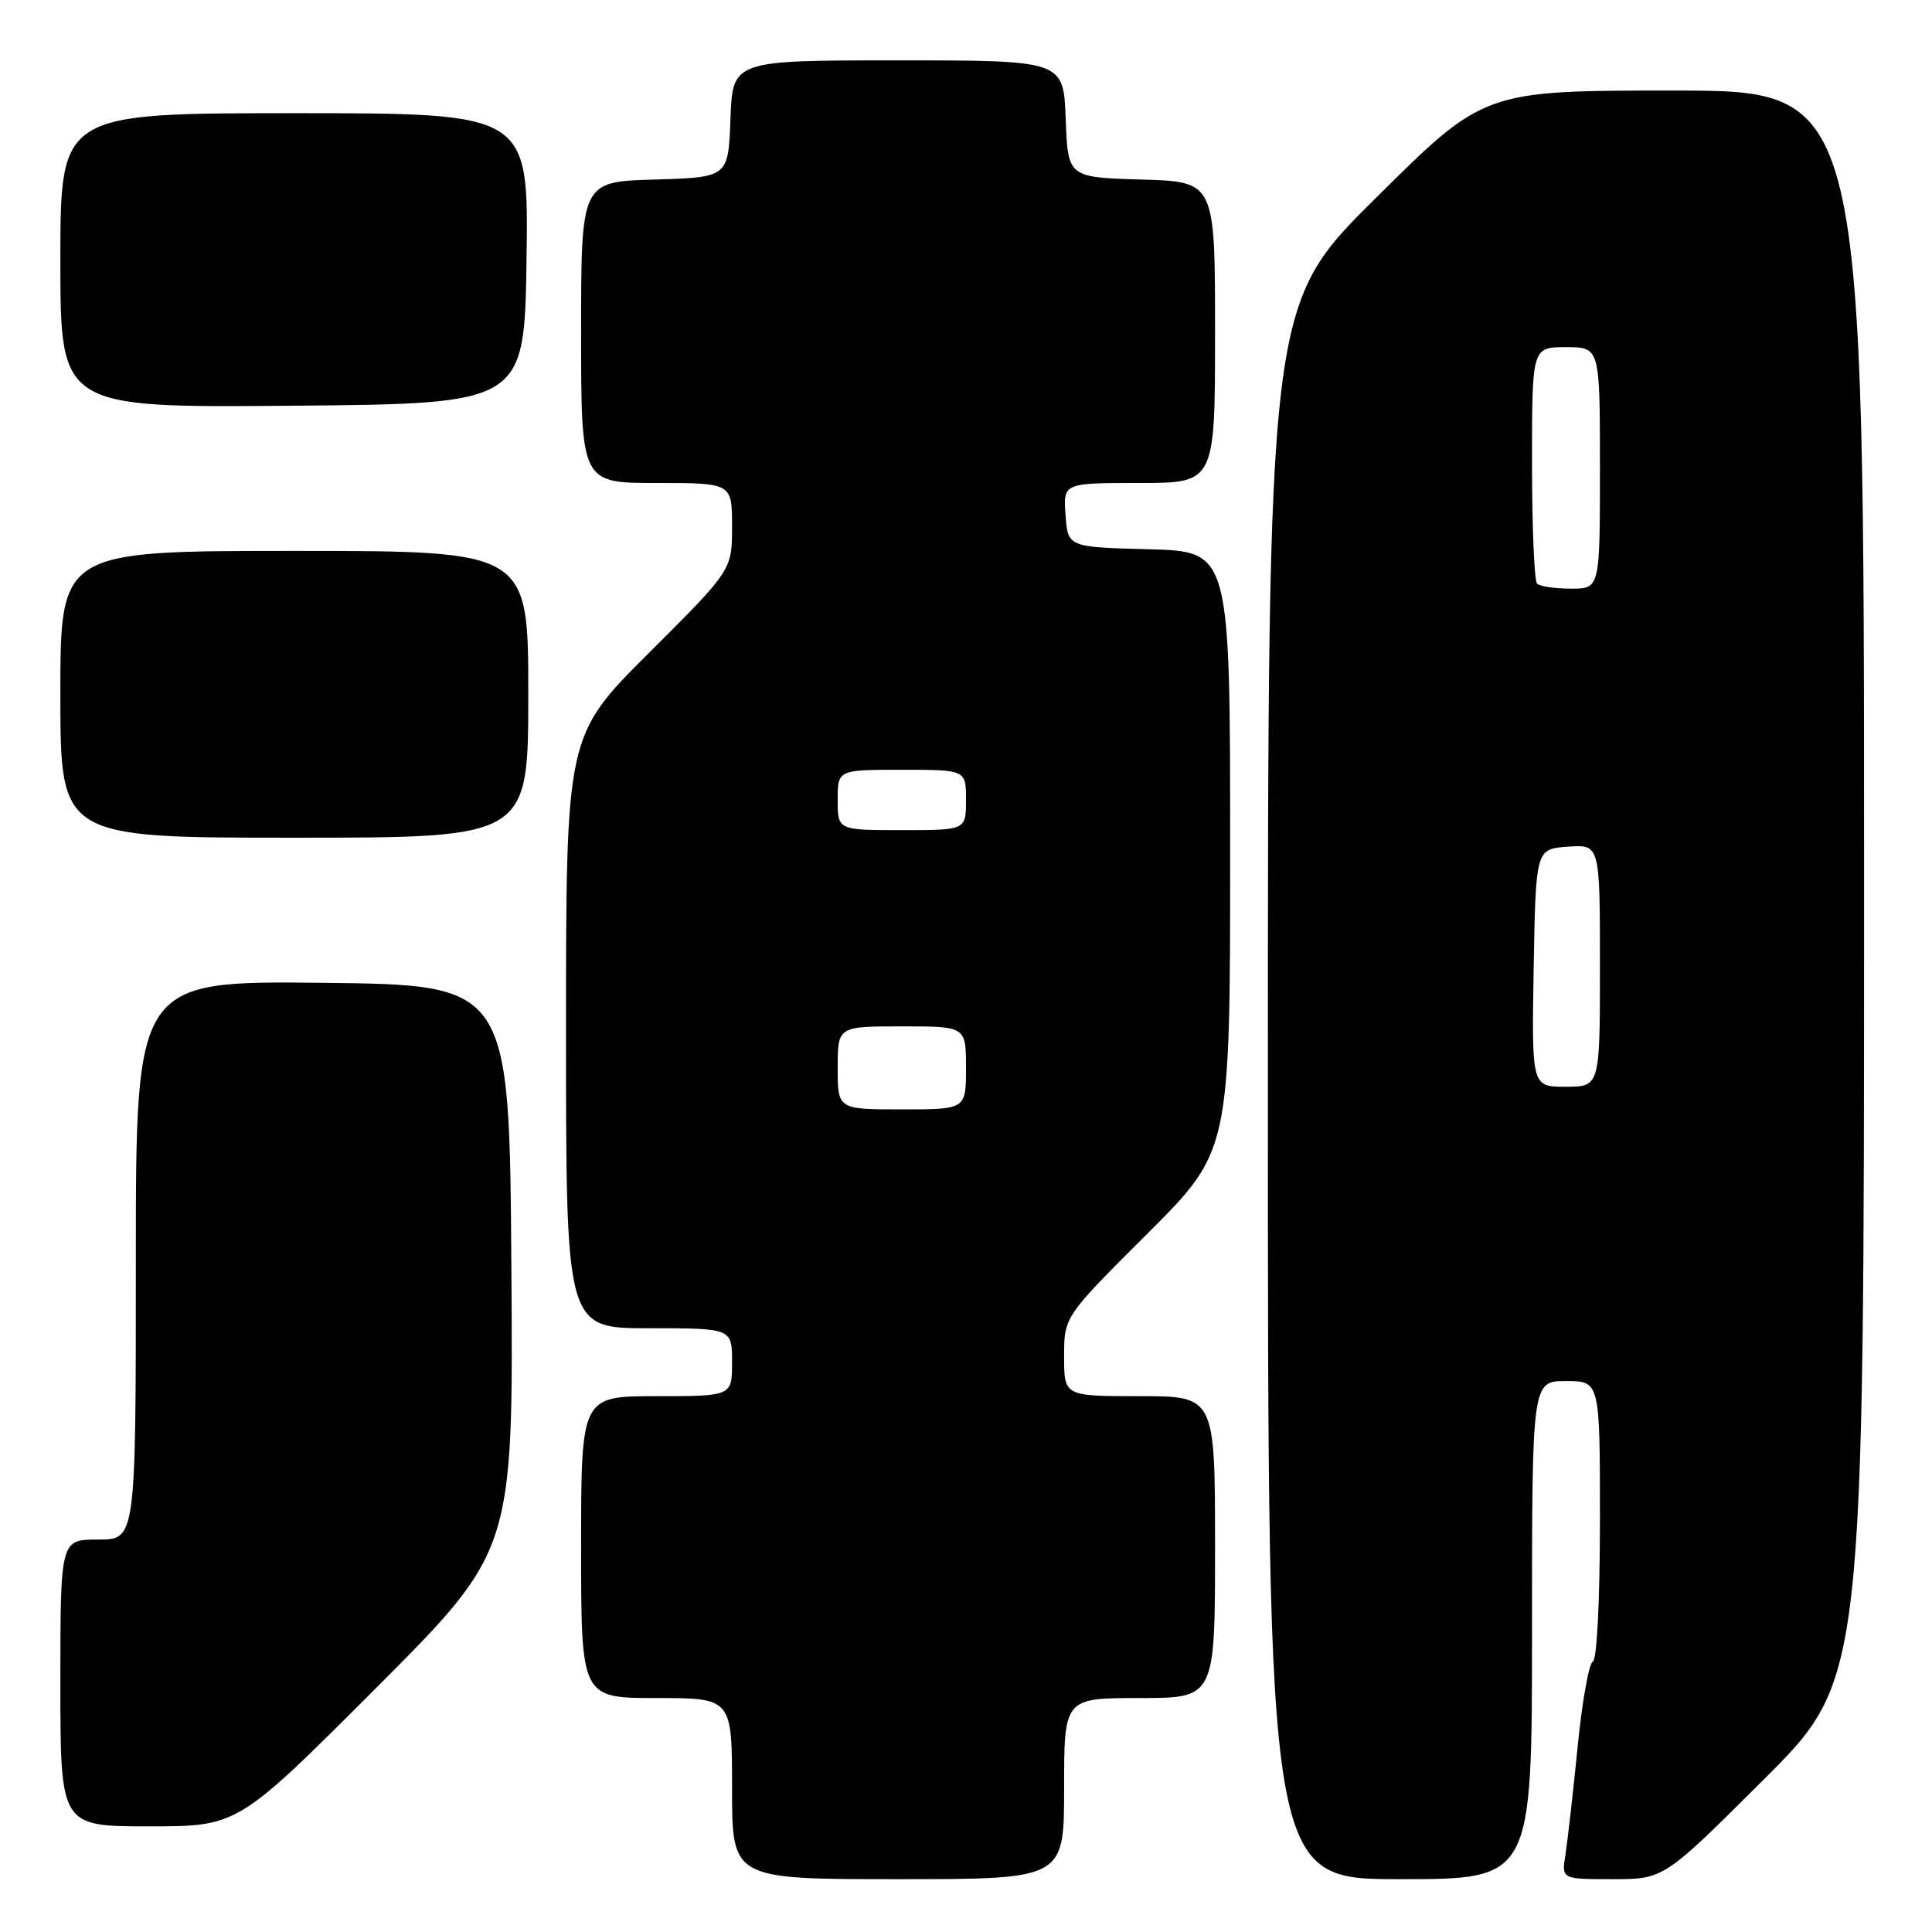 <?xml version="1.0" encoding="UTF-8" standalone="no"?>
<!DOCTYPE svg PUBLIC "-//W3C//DTD SVG 1.1//EN" "http://www.w3.org/Graphics/SVG/1.1/DTD/svg11.dtd" >
<svg xmlns="http://www.w3.org/2000/svg" xmlns:xlink="http://www.w3.org/1999/xlink" version="1.1" viewBox="0 0 256 256">
 <g >
 <path fill="currentColor"
d=" M 141.00 237.00 C 141.00 225.00 141.00 225.00 151.00 225.00 C 161.00 225.00 161.00 225.00 161.00 205.00 C 161.00 185.00 161.00 185.00 151.00 185.00 C 141.00 185.00 141.00 185.00 141.00 179.73 C 141.00 174.47 141.00 174.47 152.00 163.50 C 163.00 152.53 163.00 152.53 163.00 112.80 C 163.00 73.07 163.00 73.07 152.25 72.78 C 141.50 72.50 141.50 72.50 141.19 68.25 C 140.89 64.00 140.89 64.00 150.94 64.00 C 161.00 64.00 161.00 64.00 161.00 44.04 C 161.00 24.07 161.00 24.07 151.25 23.79 C 141.50 23.50 141.50 23.50 141.21 15.75 C 140.92 8.00 140.92 8.00 119.00 8.00 C 97.08 8.00 97.08 8.00 96.79 15.75 C 96.50 23.50 96.50 23.50 86.75 23.79 C 77.00 24.07 77.00 24.07 77.00 44.04 C 77.00 64.00 77.00 64.00 87.00 64.00 C 97.00 64.00 97.00 64.00 97.00 69.77 C 97.00 75.53 97.00 75.53 86.00 86.50 C 75.00 97.47 75.00 97.47 75.00 136.73 C 75.00 176.00 75.00 176.00 86.00 176.00 C 97.00 176.00 97.00 176.00 97.00 180.50 C 97.00 185.00 97.00 185.00 87.00 185.00 C 77.00 185.00 77.00 185.00 77.00 205.00 C 77.00 225.00 77.00 225.00 87.00 225.00 C 97.00 225.00 97.00 225.00 97.00 237.00 C 97.00 249.00 97.00 249.00 119.00 249.00 C 141.00 249.00 141.00 249.00 141.00 237.00 Z  M 203.00 216.00 C 203.00 183.00 203.00 183.00 207.50 183.00 C 212.00 183.00 212.00 183.00 212.00 201.42 C 212.00 211.97 211.60 219.98 211.06 220.17 C 210.55 220.35 209.64 225.45 209.04 231.50 C 208.44 237.55 207.71 243.96 207.43 245.75 C 206.91 249.00 206.91 249.00 213.69 249.00 C 220.47 249.00 220.47 249.00 233.74 235.76 C 247.00 222.53 247.00 222.53 247.00 117.26 C 247.00 12.00 247.00 12.00 221.83 12.00 C 196.65 12.00 196.65 12.00 182.33 26.21 C 168.00 40.41 168.00 40.41 168.00 144.71 C 168.00 249.00 168.00 249.00 185.50 249.00 C 203.00 249.00 203.00 249.00 203.00 216.00 Z  M 49.77 223.73 C 68.02 205.46 68.02 205.46 67.76 167.98 C 67.50 130.50 67.50 130.50 42.75 130.23 C 18.00 129.97 18.00 129.97 18.00 166.98 C 18.00 204.00 18.00 204.00 13.00 204.00 C 8.00 204.00 8.00 204.00 8.00 223.00 C 8.00 242.00 8.00 242.00 19.76 242.00 C 31.52 242.00 31.52 242.00 49.77 223.73 Z  M 70.00 92.00 C 70.00 73.00 70.00 73.00 39.00 73.00 C 8.00 73.00 8.00 73.00 8.00 92.00 C 8.00 111.00 8.00 111.00 39.00 111.00 C 70.00 111.00 70.00 111.00 70.00 92.00 Z  M 69.77 34.25 C 70.04 15.00 70.04 15.00 39.02 15.00 C 8.00 15.00 8.00 15.00 8.00 34.51 C 8.00 54.03 8.00 54.03 38.75 53.76 C 69.50 53.50 69.50 53.50 69.77 34.25 Z  M 111.00 141.50 C 111.00 136.00 111.00 136.00 119.50 136.00 C 128.00 136.00 128.00 136.00 128.00 141.50 C 128.00 147.00 128.00 147.00 119.50 147.00 C 111.00 147.00 111.00 147.00 111.00 141.50 Z  M 111.00 106.00 C 111.00 102.00 111.00 102.00 119.50 102.00 C 128.00 102.00 128.00 102.00 128.00 106.00 C 128.00 110.00 128.00 110.00 119.50 110.00 C 111.00 110.00 111.00 110.00 111.00 106.00 Z  M 203.22 128.25 C 203.50 112.50 203.50 112.50 207.75 112.19 C 212.00 111.89 212.00 111.89 212.00 127.94 C 212.00 144.00 212.00 144.00 207.47 144.00 C 202.95 144.00 202.95 144.00 203.22 128.25 Z  M 203.67 77.33 C 203.30 76.97 203.00 69.77 203.00 61.33 C 203.00 46.00 203.00 46.00 207.50 46.00 C 212.00 46.00 212.00 46.00 212.00 62.00 C 212.00 78.00 212.00 78.00 208.17 78.00 C 206.06 78.00 204.03 77.70 203.67 77.33 Z "/>
</g>
</svg>